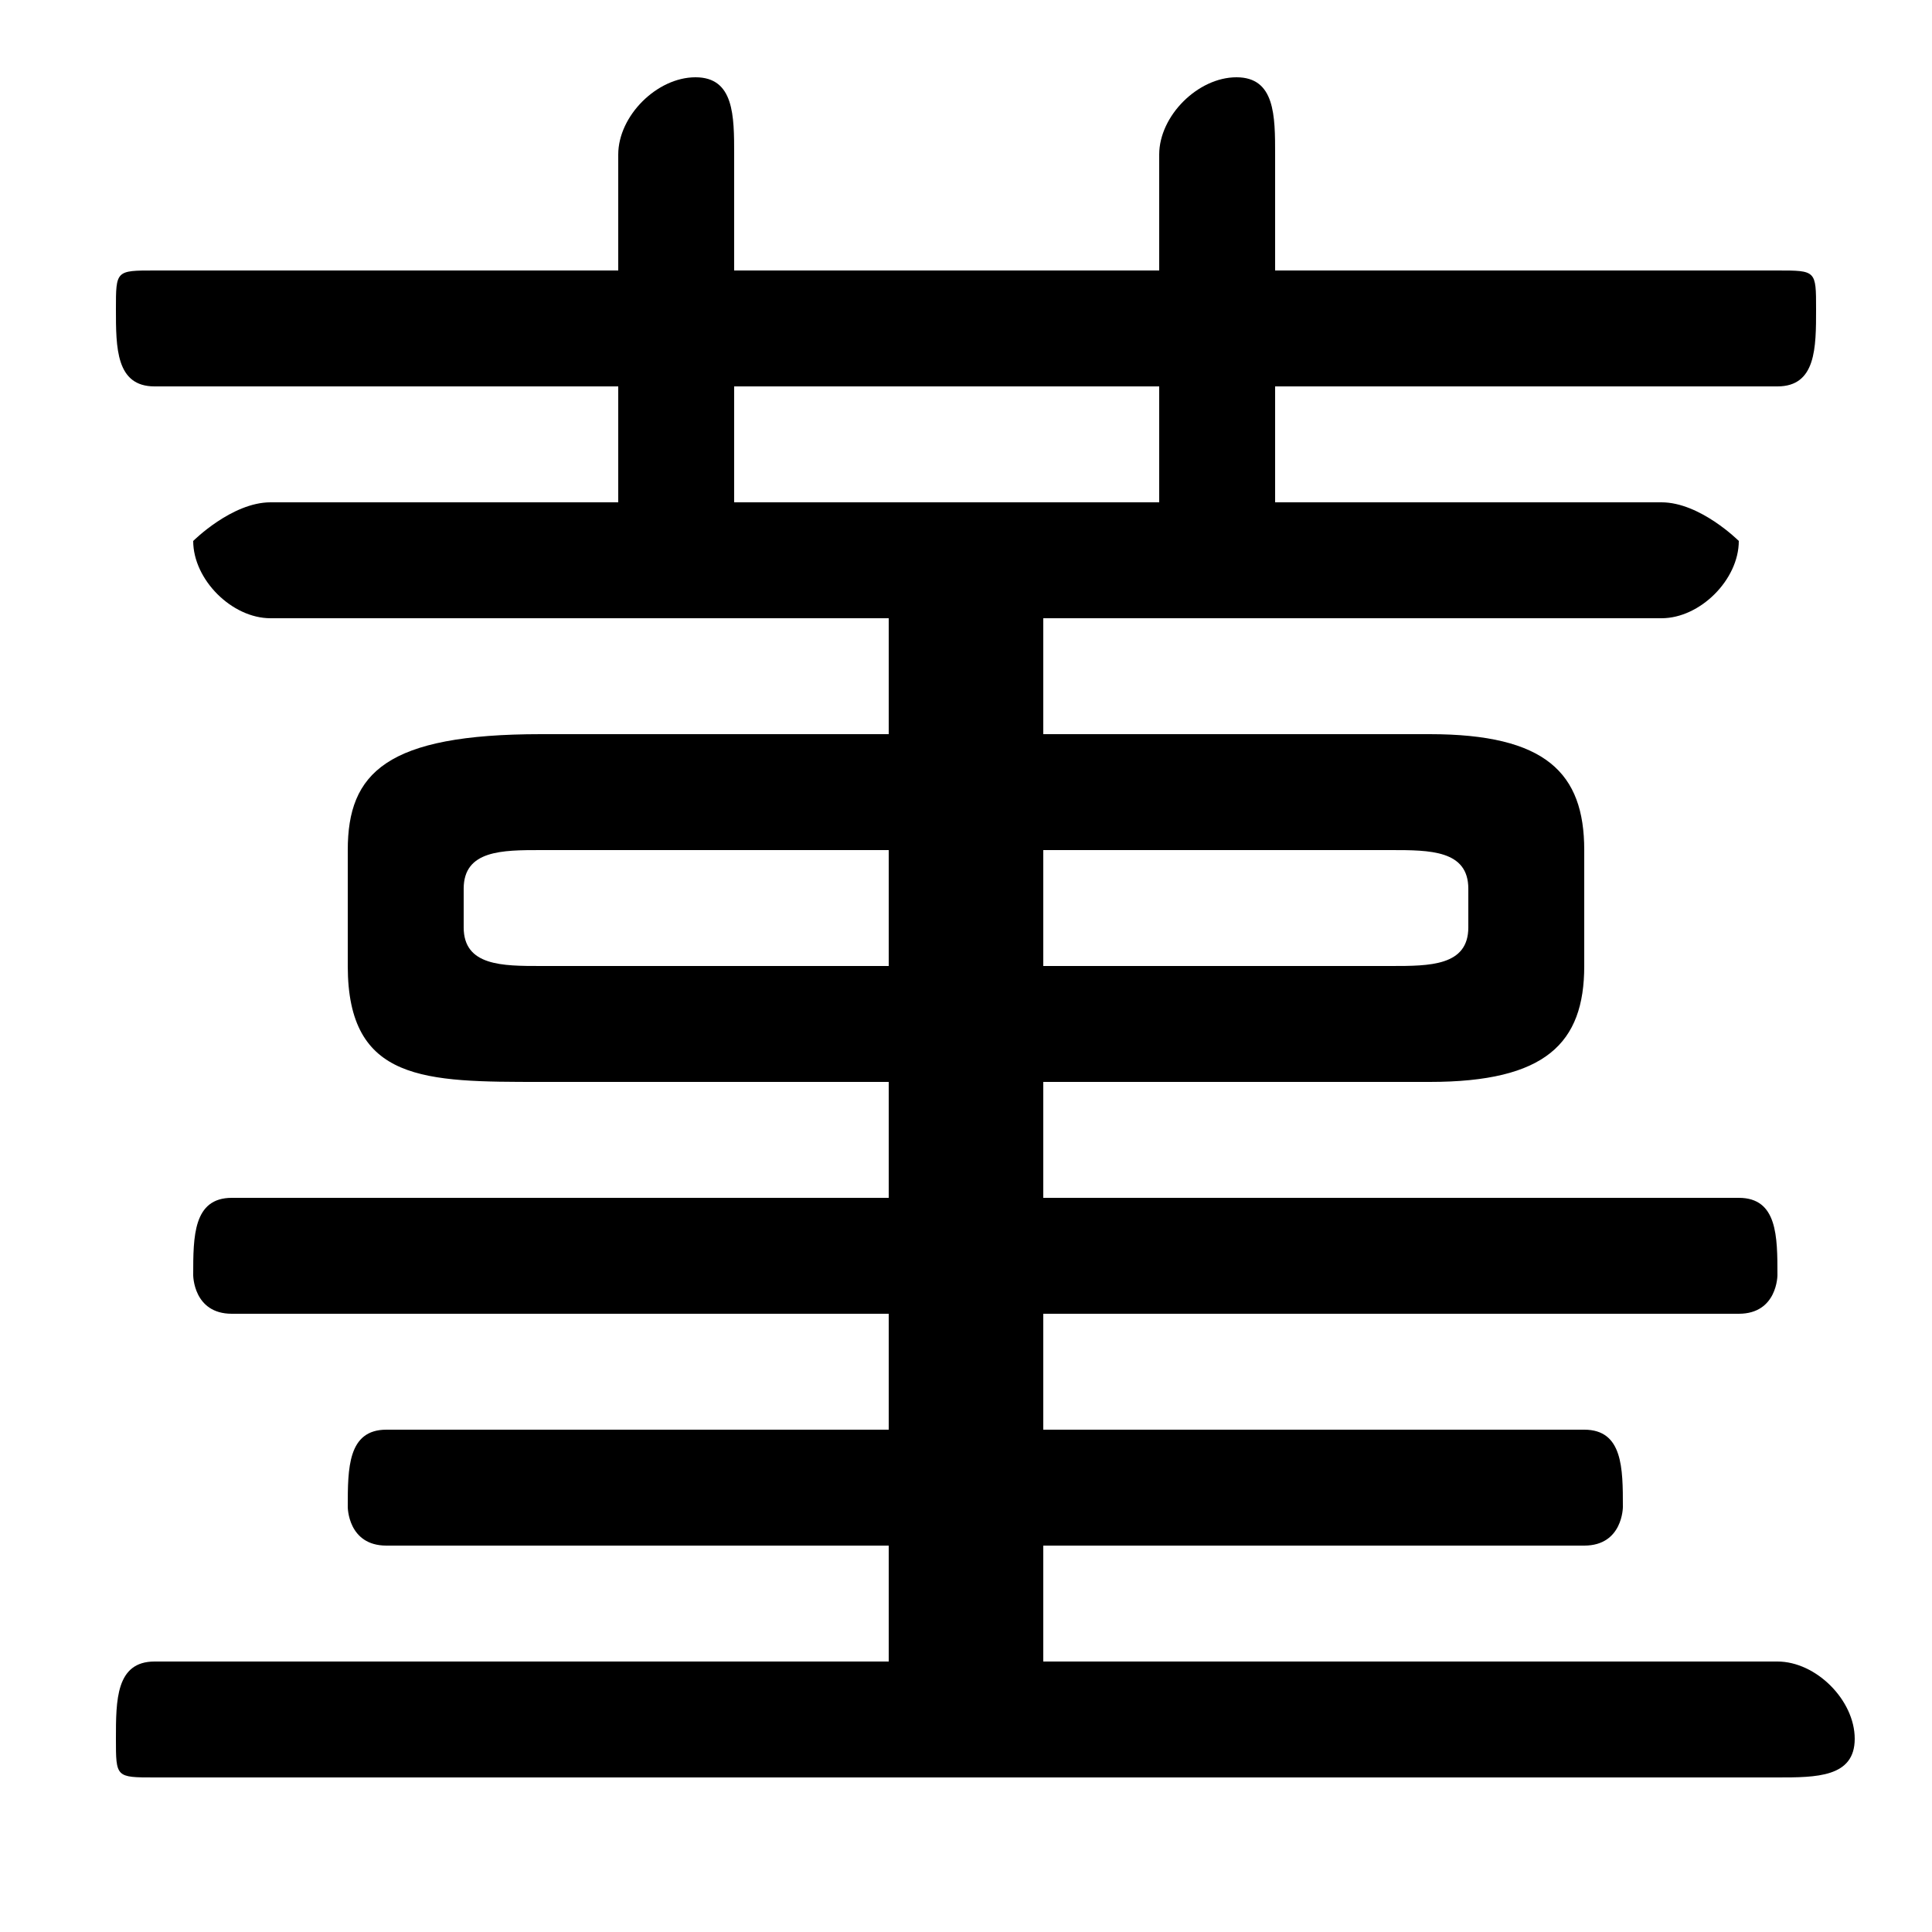 <svg xmlns="http://www.w3.org/2000/svg" viewBox="0 -44.0 50.0 50.0">
    <rect x="0" y="-44.0" width="50.0" height="50.0" fill="#808080" stroke="none"/>
    <g transform="scale(1, -1)">
        <!-- ボディの枠 -->
        <rect x="0" y="-6.0" width="50.0" height="50.0"
            stroke="white" fill="white"/>
        <!-- グリフ座標系の原点 -->
        <circle cx="0" cy="0" r="5" fill="white"/>
        <!-- グリフのアウトライン -->
        <g style="fill:black;stroke:#000000;stroke-width:0;stroke-linecap:round;stroke-linejoin:round;">
        <path d="M 23.0 25.0 L 14.0 25.0 C 10.0 25.0 9.0 24.0 9.0 22.0 L 9.0 19.0 C 9.0 16.0 11.0 16.0 14.0 16.0 L 23.0 16.0 L 23.0 13.0 L 6.0 13.0 C 5.0 13.0 5.0 12.0 5.0 11.0 C 5.0 11.0 5.0 10.0 6.0 10.0 L 23.0 10.0 L 23.0 7.0 L 10.0 7.0 C 9.0 7.0 9.0 6.0 9.0 5.0 C 9.0 5.0 9.0 4.0 10.0 4.0 L 23.0 4.0 L 23.0 1.0 L 4.0 1.0 C 3.0 1.0 3.0 -0.0 3.0 -1.0 C 3.0 -2.0 3.0 -2.0 4.0 -2.0 L 46.0 -2.0 C 47.0 -2.0 48.0 -2.0 48.0 -1.0 C 48.0 -0.0 47.0 1.0 46.0 1.0 L 27.0 1.0 L 27.0 4.0 L 41.0 4.0 C 42.0 4.0 42.0 5.0 42.0 5.0 C 42.0 6.0 42.0 7.0 41.0 7.0 L 27.0 7.0 L 27.0 10.0 L 45.0 10.0 C 46.0 10.0 46.0 11.0 46.0 11.0 C 46.0 12.0 46.0 13.0 45.0 13.0 L 27.0 13.0 L 27.0 16.0 L 37.0 16.0 C 40.0 16.0 41.0 17.0 41.0 19.0 L 41.0 22.0 C 41.0 24.0 40.0 25.0 37.0 25.0 L 27.0 25.0 L 27.0 28.0 L 43.0 28.0 C 44.0 28.0 45.0 29.0 45.0 30.0 C 45.0 30.0 44.0 31.0 43.0 31.0 L 33.0 31.0 L 33.0 34.0 L 46.0 34.0 C 47.0 34.0 47.0 35.0 47.0 36.0 C 47.0 37.0 47.0 37.0 46.0 37.0 L 33.0 37.0 L 33.0 40.0 C 33.0 41.0 33.0 42.0 32.0 42.0 C 31.0 42.0 30.0 41.0 30.0 40.0 L 30.0 37.0 L 19.0 37.0 L 19.0 40.0 C 19.0 41.0 19.0 42.0 18.0 42.0 C 17.0 42.0 16.0 41.0 16.0 40.0 L 16.0 37.0 L 4.0 37.0 C 3.0 37.0 3.0 37.0 3.0 36.0 C 3.0 35.0 3.0 34.0 4.0 34.0 L 16.0 34.0 L 16.0 31.0 L 7.0 31.0 C 6.0 31.0 5.0 30.0 5.0 30.0 C 5.0 29.0 6.0 28.0 7.0 28.0 L 23.0 28.0 Z M 27.0 22.0 L 36.0 22.0 C 37.0 22.0 38.0 22.0 38.0 21.0 L 38.0 20.0 C 38.0 19.0 37.0 19.0 36.0 19.0 L 27.0 19.0 Z M 23.0 22.0 L 23.0 19.0 L 14.0 19.0 C 13.0 19.0 12.0 19.0 12.0 20.0 L 12.0 21.0 C 12.0 22.0 13.0 22.0 14.0 22.0 Z M 30.0 31.0 L 19.0 31.0 L 19.0 34.0 L 30.0 34.0 Z"/>
    </g>
    </g>
</svg>
